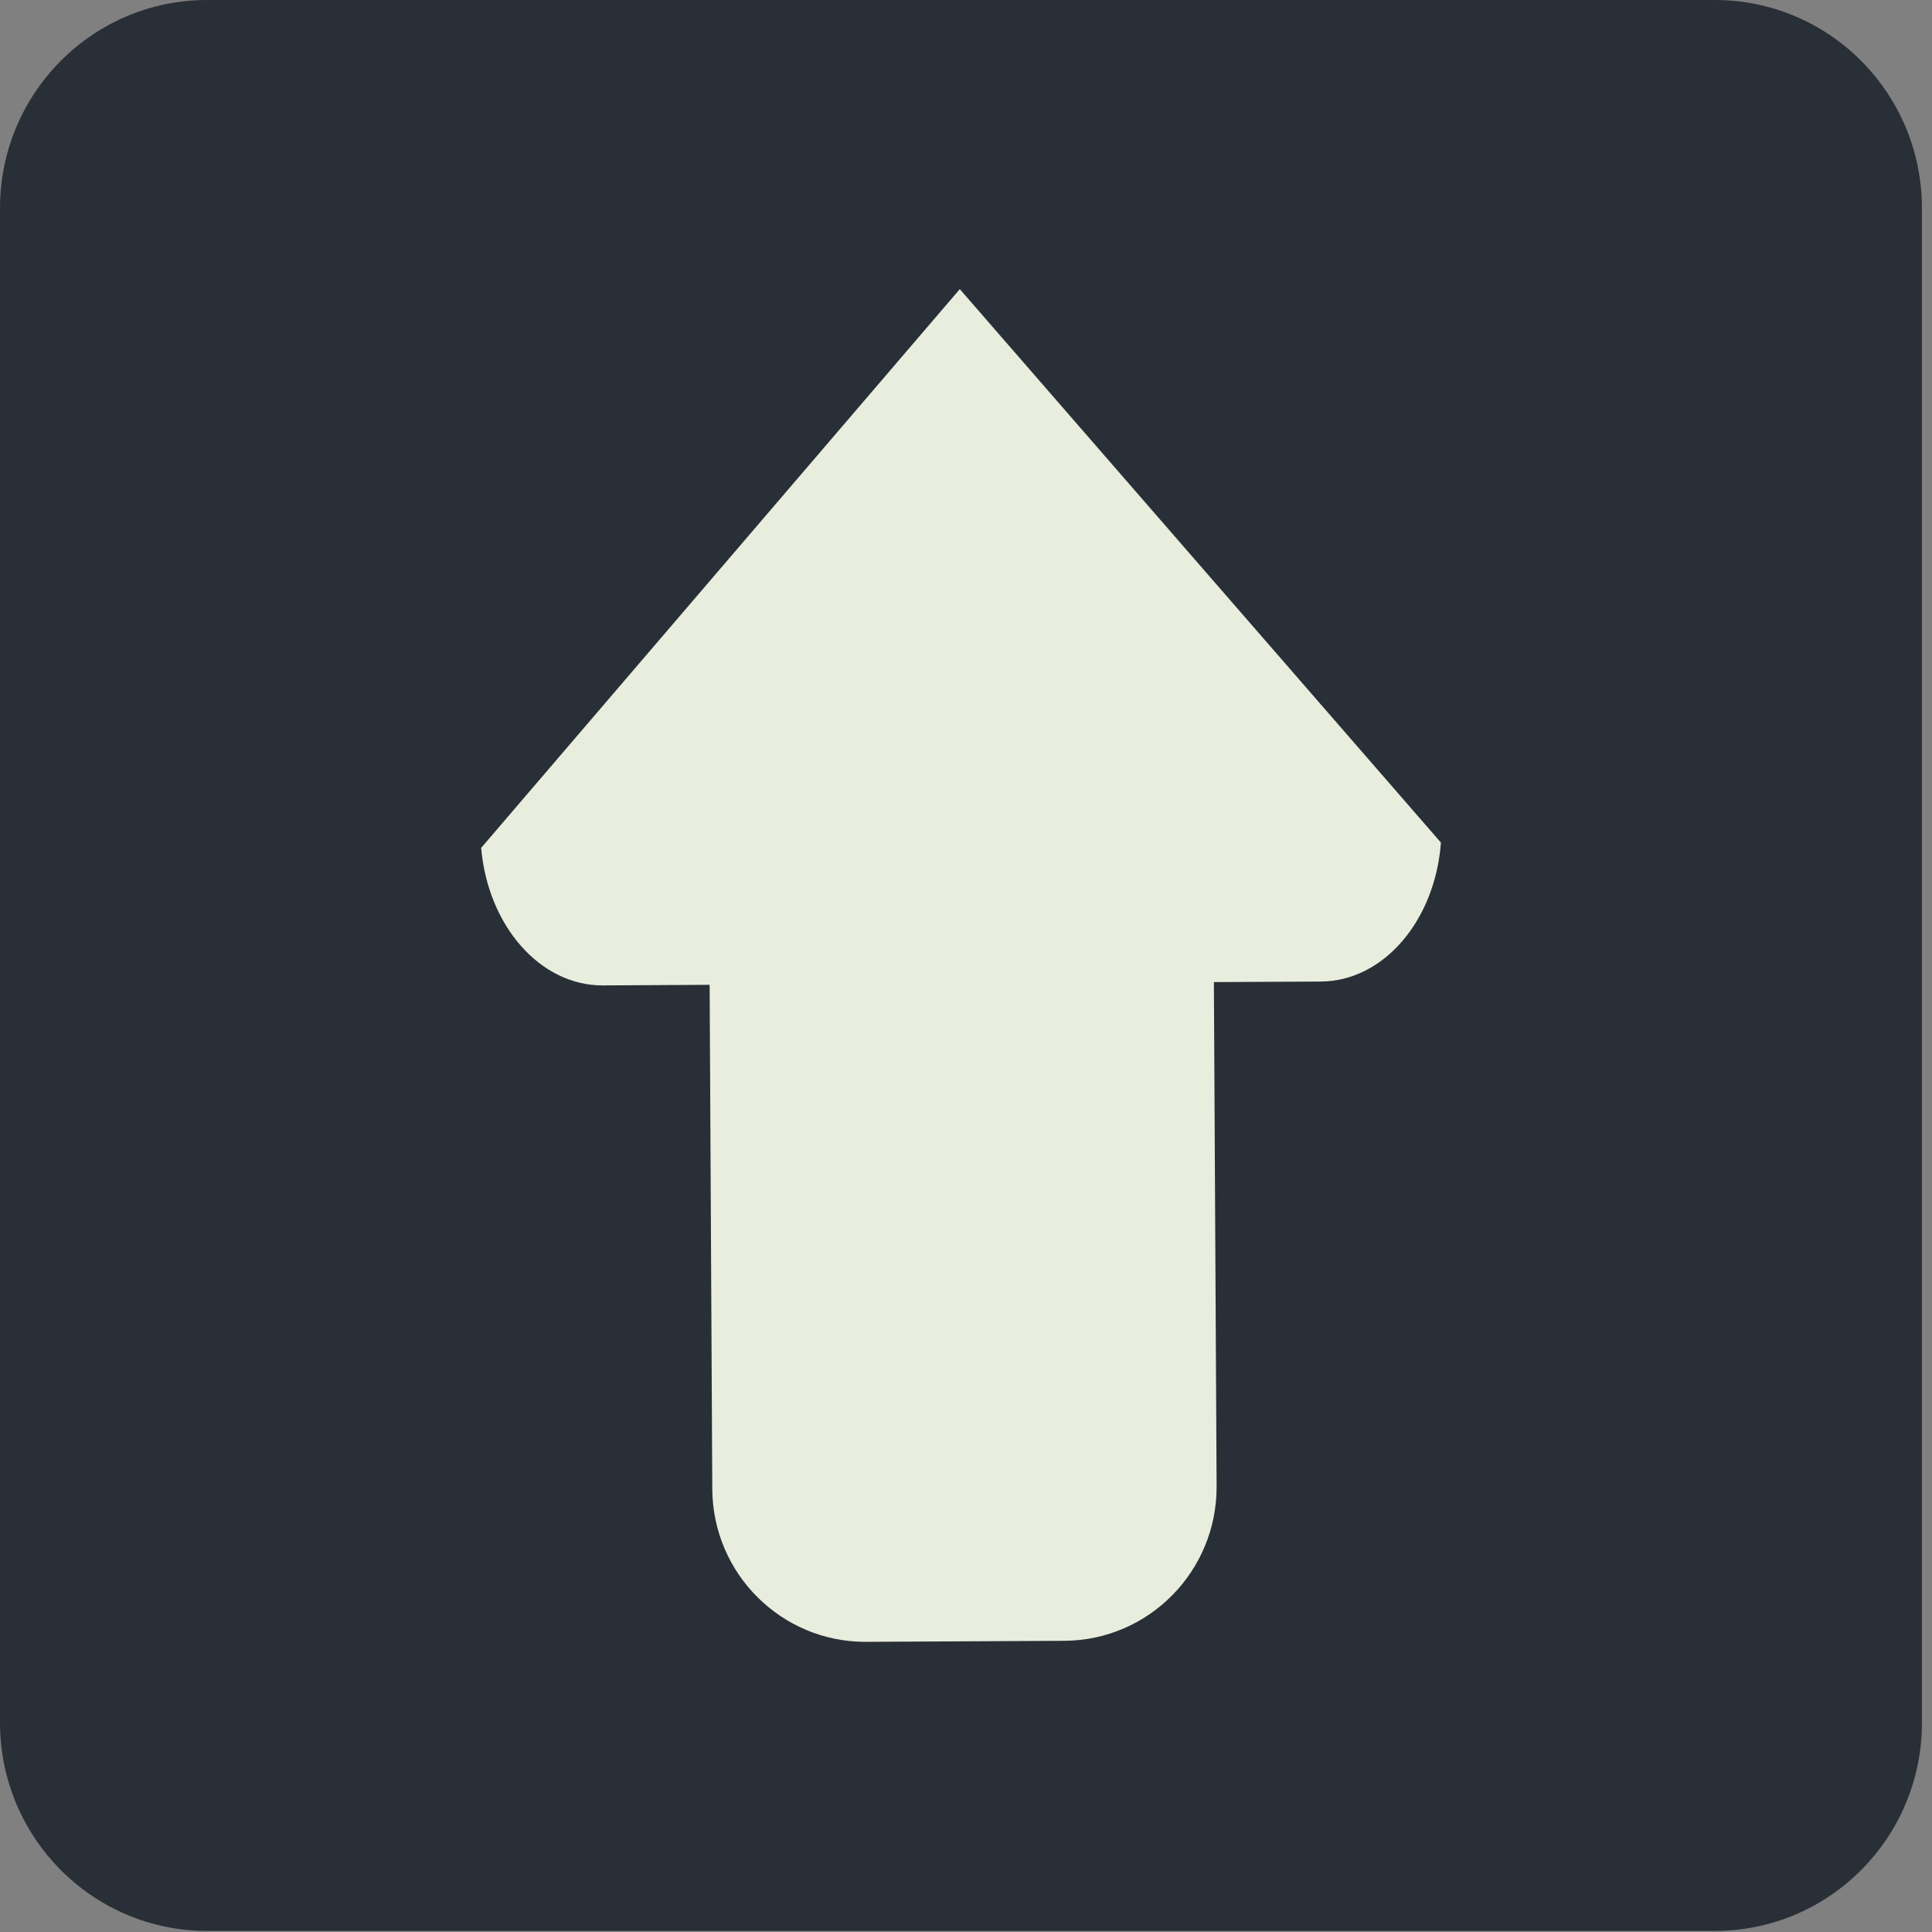 <svg width="271" height="271" viewBox="0 0 271 271" fill="none" xmlns="http://www.w3.org/2000/svg">
<rect x="0" y="0" width="271" height="271" fill="#808080" stroke="none"/>
<path d="M269.59 241.63C269.59 257.772 256.59 270.848 240.542 270.848H29.048C13.008 270.848 0 257.772 0 241.63V29.2C0 13.076 13.008 0 29.048 0H240.538C256.586 0 269.586 13.076 269.586 29.2V241.63H269.59Z" fill="#292F36"/>
<path d="M67.481 118.944L134.63 40.557L202.118 118.19C201.309 129.089 194.098 137.638 185.261 137.681L170.271 137.757L170.652 208.488C170.703 220.387 161.146 230.083 149.311 230.155L121.474 230.299C109.626 230.35 99.968 220.746 99.912 208.852L99.54 138.138L84.559 138.223C75.726 138.252 68.434 129.818 67.494 118.944" fill="#E9EDDE"/>
</svg>
